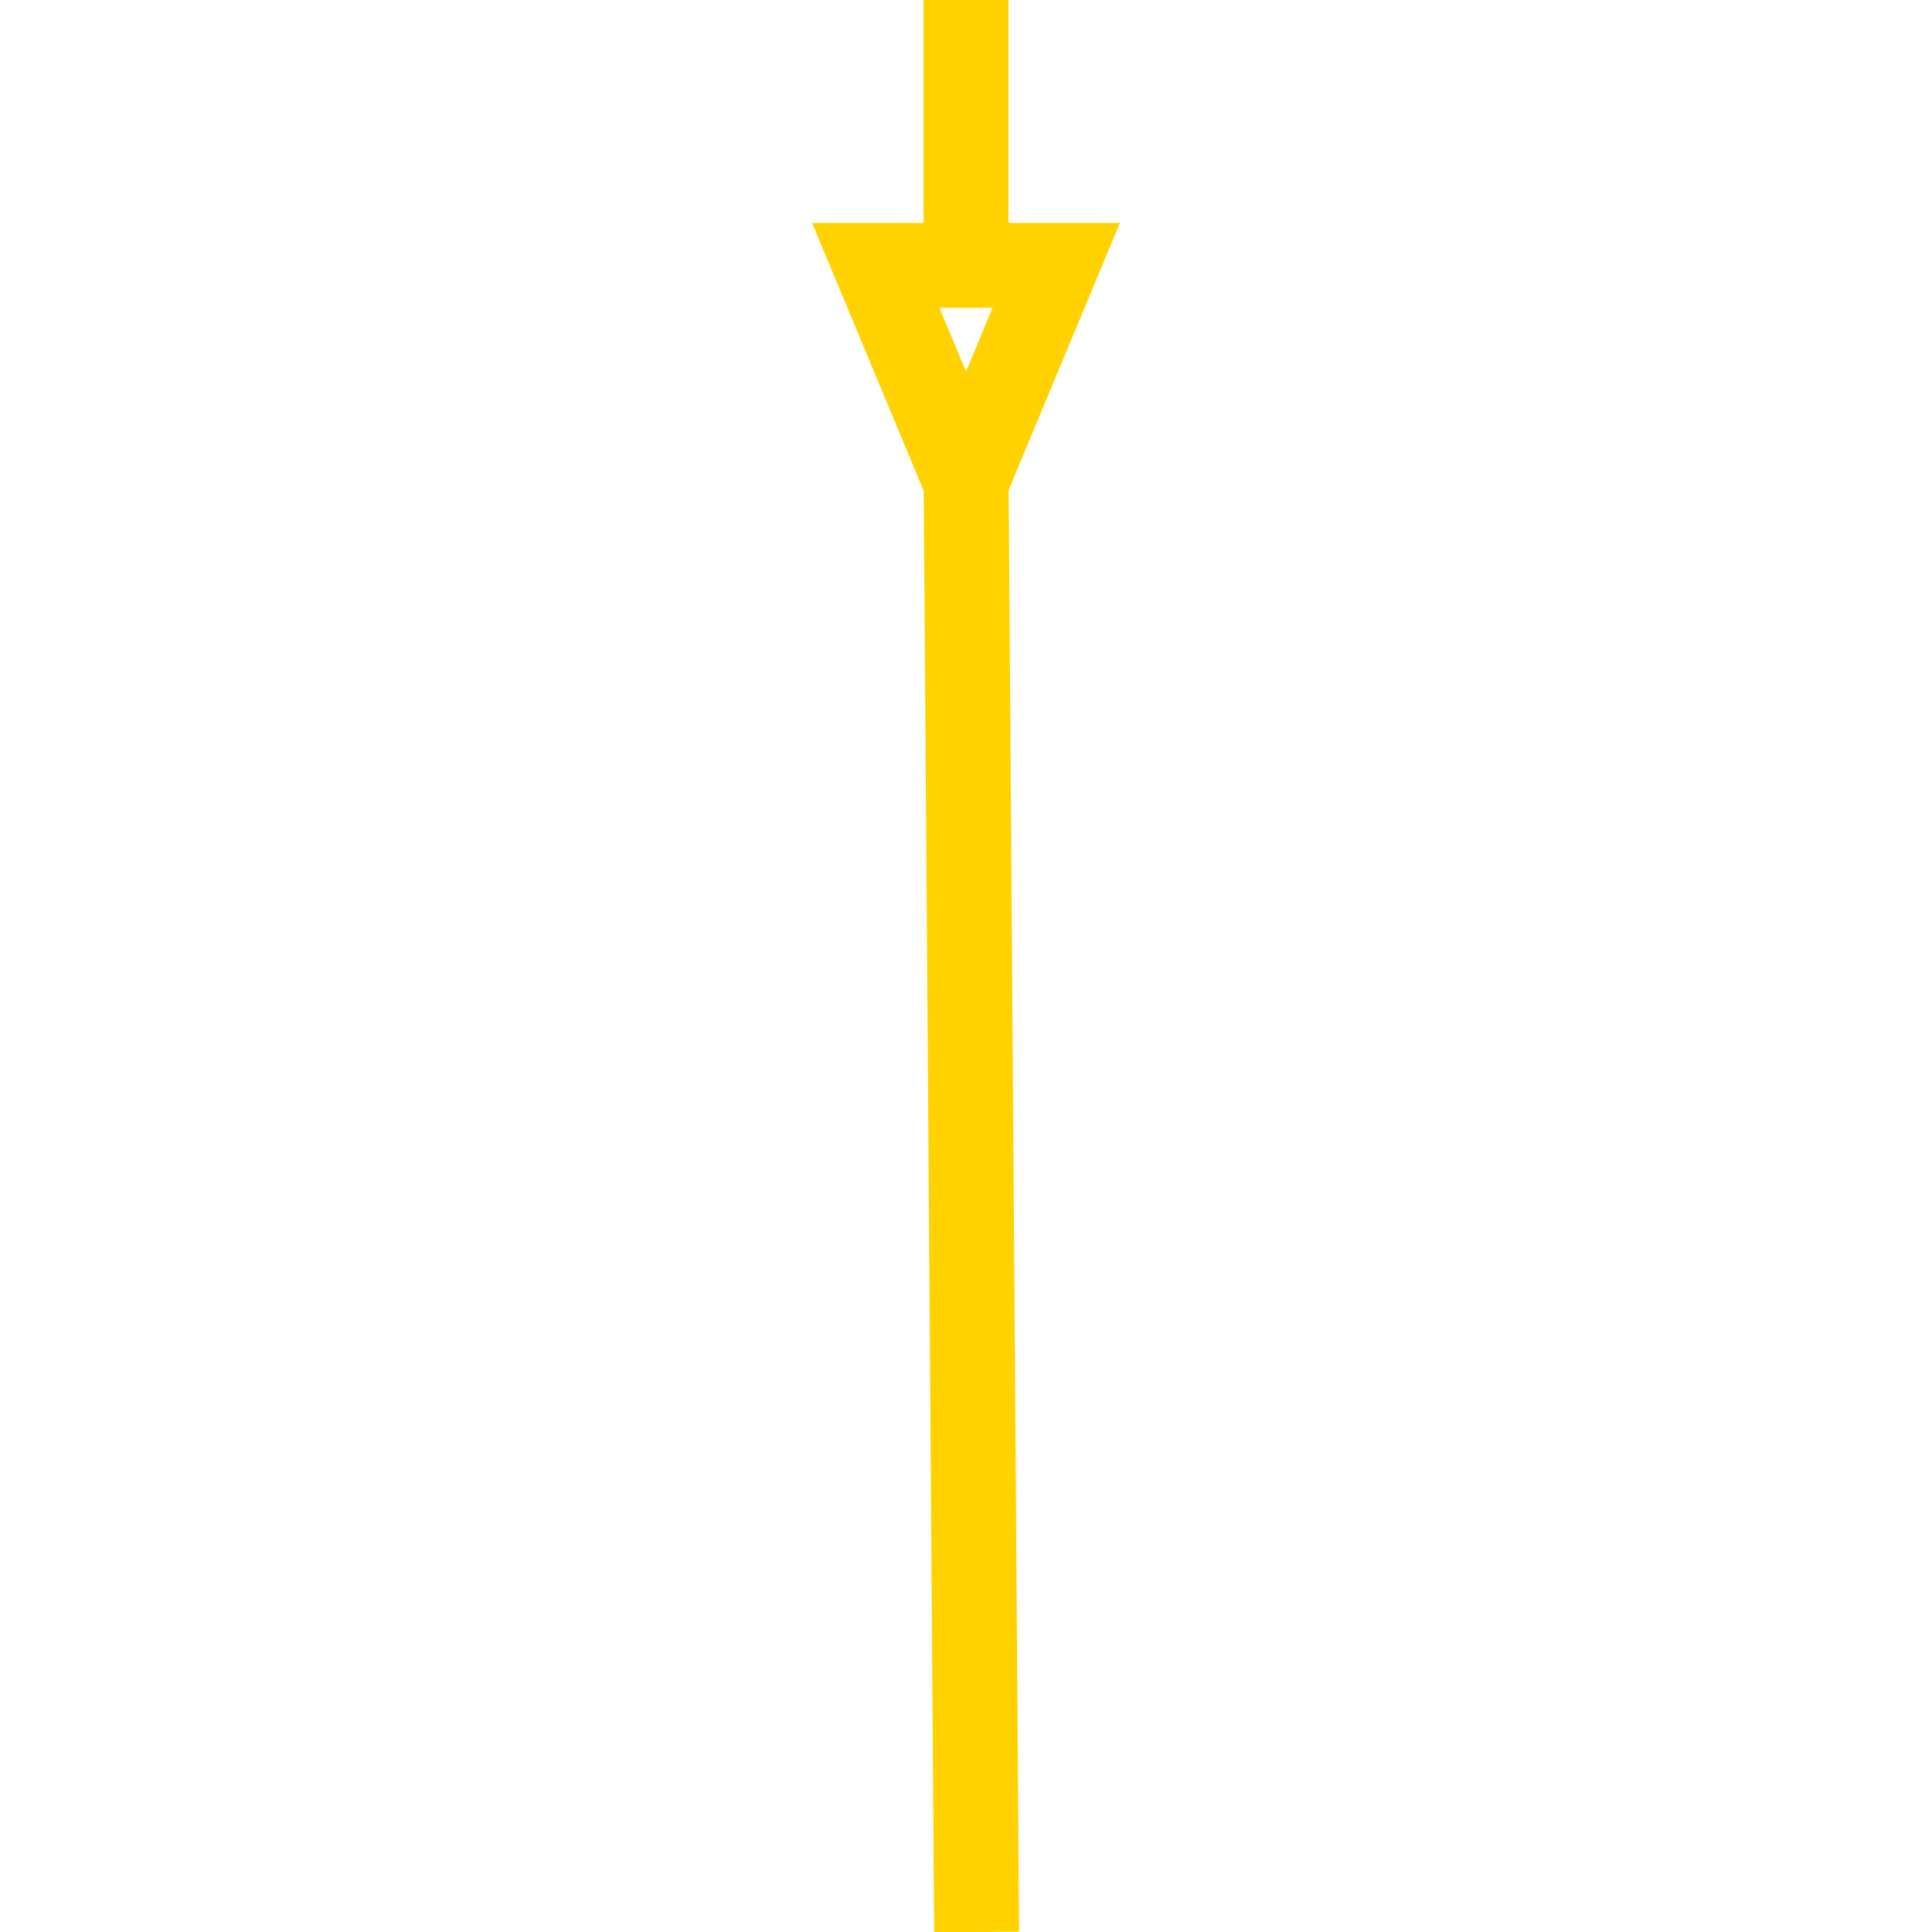 <svg width="91" height="91" viewBox="0 0 91 91" fill="none" xmlns="http://www.w3.org/2000/svg">
<g clip-path="url(#clip0_18_38)">
<path d="M46 91L45.5 22" stroke="#FFD200" stroke-width="4"/>
<path d="M41.25 12.5L45.5 22.7L49.75 12.5L41.25 12.5Z" stroke="#FFD200" stroke-width="4"/>
<path d="M45.5 0V13" stroke="#FFD200" stroke-width="4"/>
</g>
<defs>
<clipPath id="clip0_18_38">
<rect width="91" height="91" fill="white" transform="matrix(0 -1 1 0 0 91)"/>
</clipPath>
</defs>
</svg>

